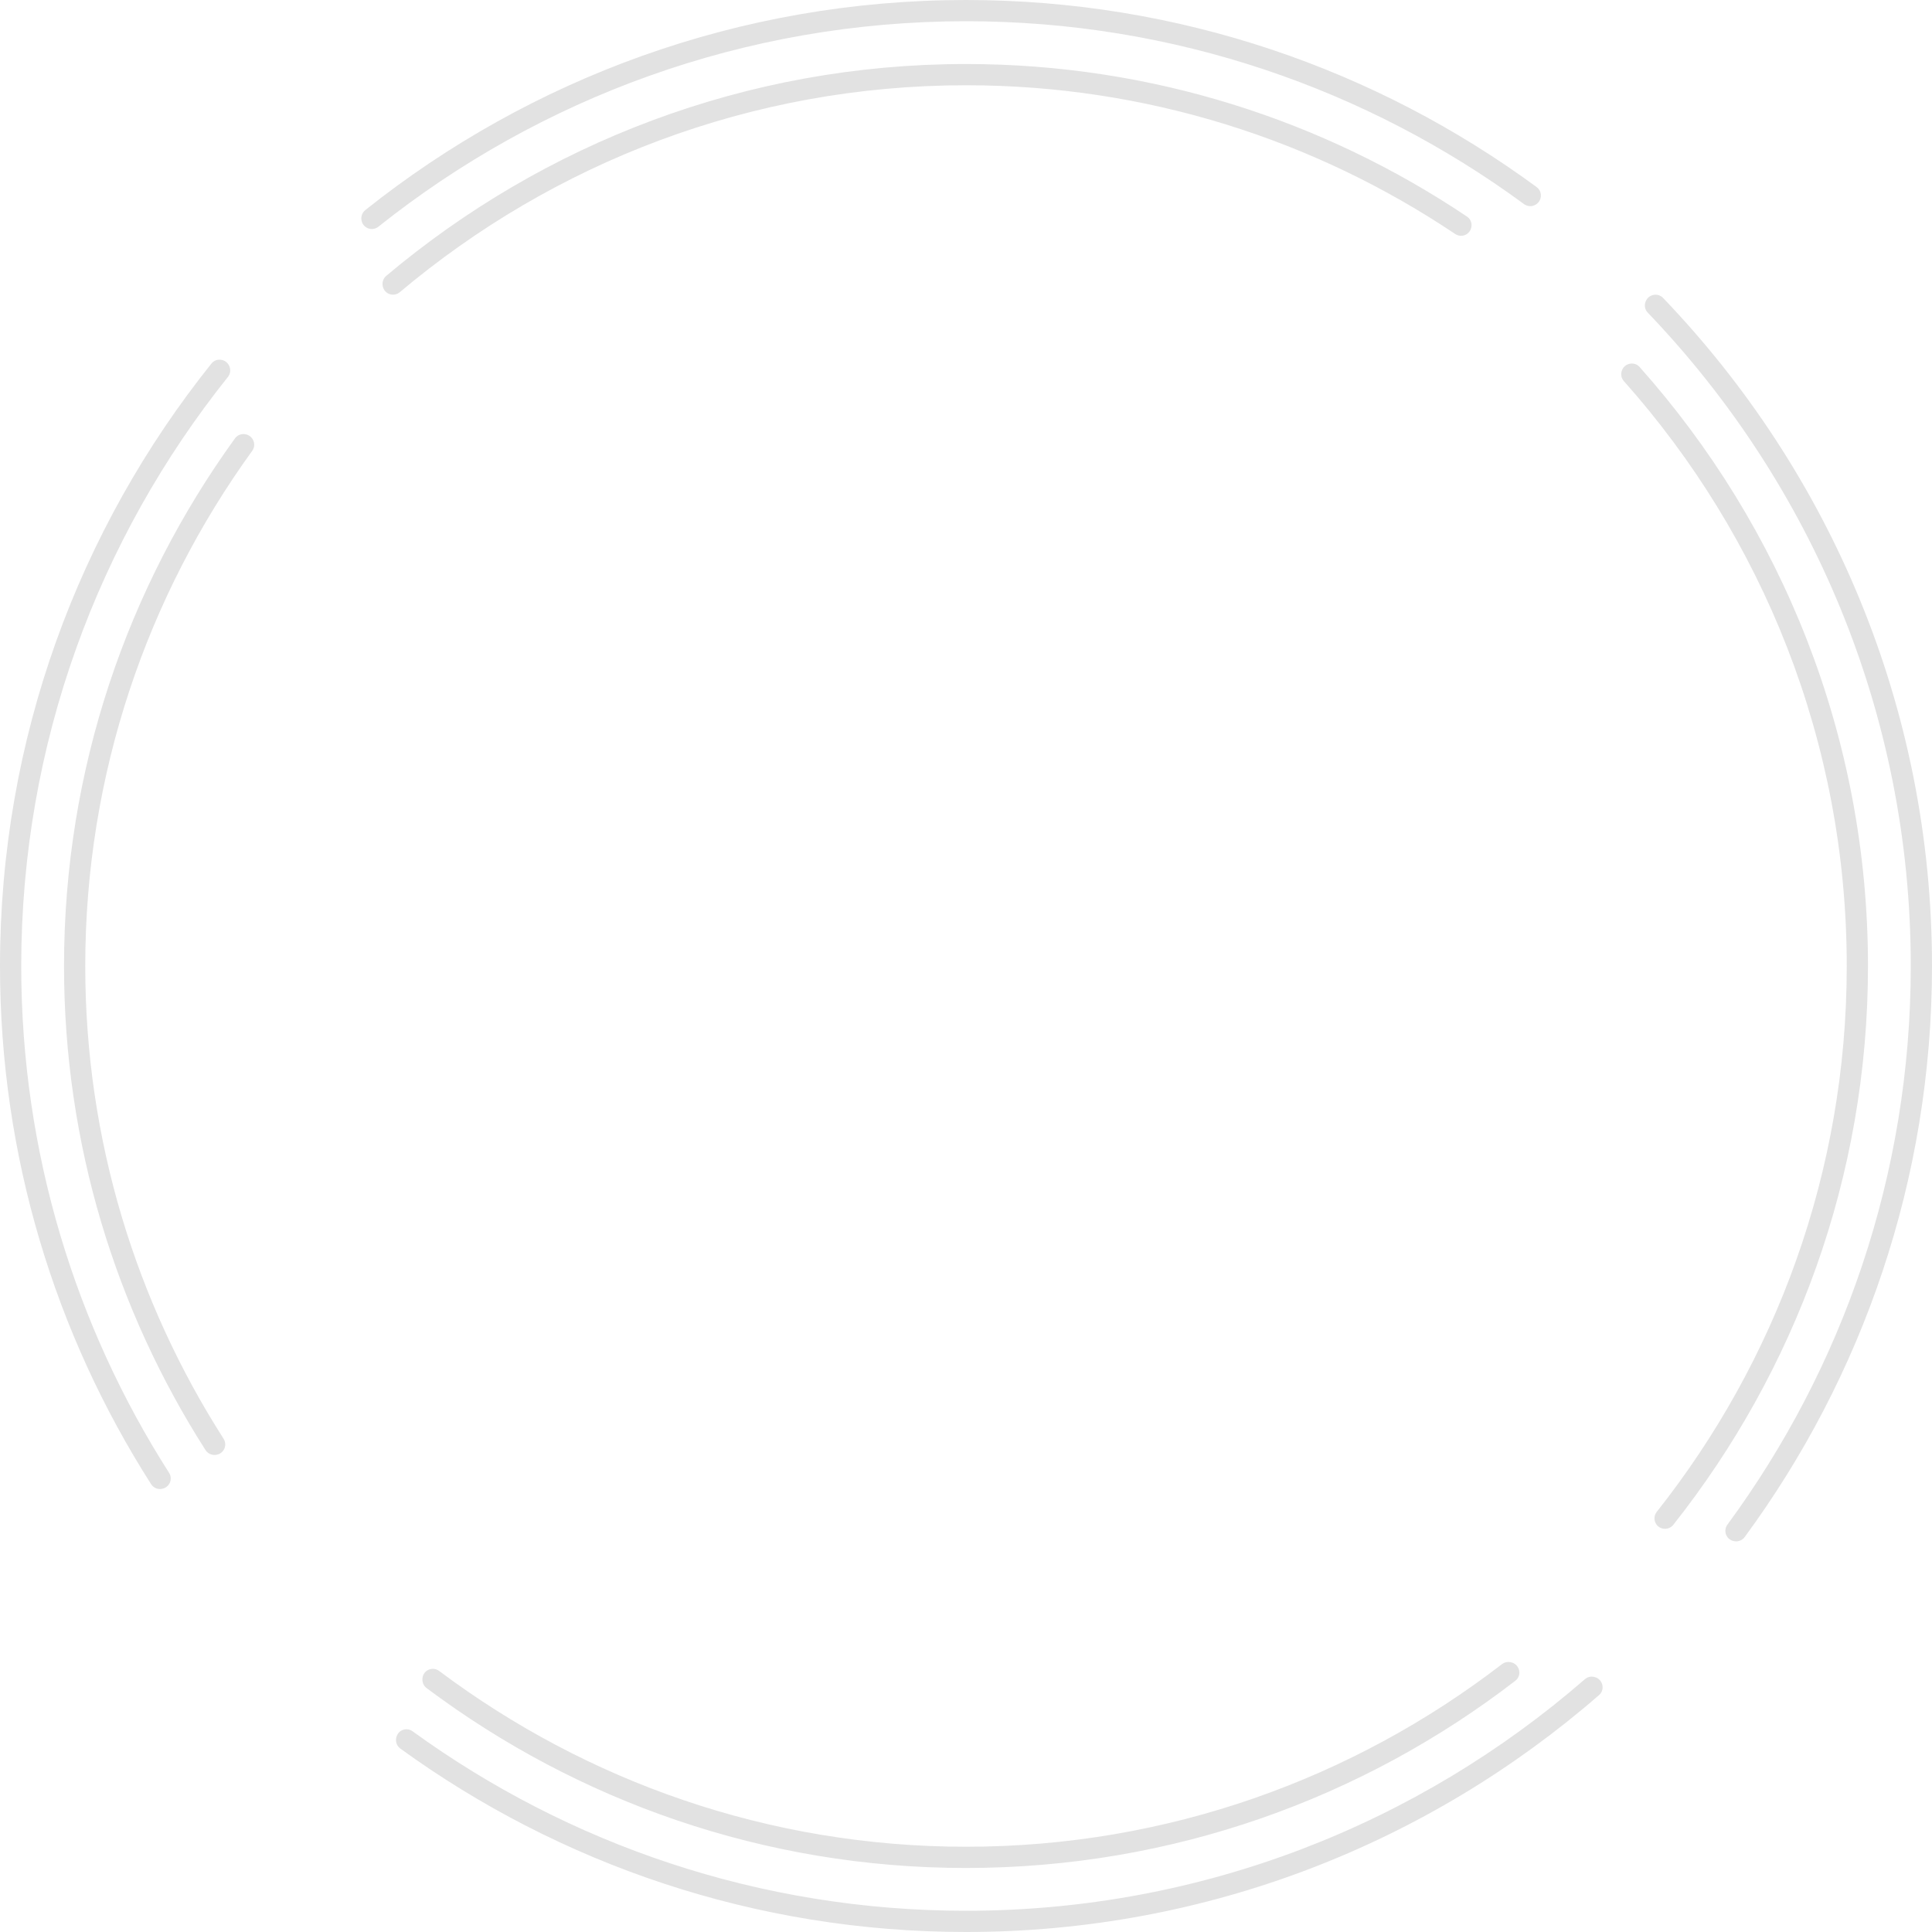 <svg version="1.1" id="图层_1" x="0px" y="0px" width="182px" height="182px" viewBox="0 0 182 182" enable-background="new 0 0 182 182" xml:space="preserve" xmlns="http://www.w3.org/2000/svg" xmlns:xlink="http://www.w3.org/1999/xlink" xmlns:xml="http://www.w3.org/XML/1998/namespace">
  <path fill="#E2E2E2" d="M14.235,139.814C5.228,125.699,0,108.95,0,91c0-21.445,7.459-41.179,19.916-56.75
	c0.491-0.614,1.477-0.425,1.718,0.324l0.007,0.021c0.101,0.314,0.037,0.656-0.169,0.913C9.294,50.736,2,70.031,2,91
	c0,17.557,5.115,33.94,13.927,47.745c0.336,0.526,0.11,1.215-0.469,1.449c-0.006,0.003-0.013,0.005-0.019,0.008
	C14.999,140.379,14.491,140.214,14.235,139.814z M150.149,157.967l-0.037-0.007c-0.291-0.051-0.588,0.032-0.811,0.226
	C133.672,171.766,113.281,180,91,180c-19.453,0-37.468-6.275-52.129-16.905c-0.499-0.362-1.208-0.194-1.463,0.368
	c-0.003,0.006-0.006,0.012-0.008,0.019c-0.199,0.436-0.083,0.952,0.305,1.233C52.694,175.582,71.111,182,91,182
	c22.791,0,43.653-8.422,59.635-22.318C151.259,159.14,150.964,158.111,150.149,157.967z M34.091,20.894
	c0.213,0.659,1.013,0.894,1.555,0.462C50.852,9.246,70.095,2,91,2c19.649,0,37.83,6.403,52.57,17.228
	c0.281,0.206,0.648,0.25,0.967,0.113l0.015-0.007c0.702-0.301,0.82-1.258,0.205-1.71C129.685,6.552,111.095,0,91,0
	C69.629,0,49.958,7.41,34.412,19.79c-0.324,0.258-0.453,0.693-0.326,1.088L34.091,20.894z M156.664,28.064
	c-0.511-0.532-1.41-0.327-1.65,0.37l-0.009,0.026c-0.12,0.348-0.034,0.731,0.221,0.996C170.561,45.453,180,67.144,180,91
	c0,19.673-6.42,37.871-17.27,52.621c-0.435,0.592-0.107,1.43,0.616,1.558l0.031,0.006c0.372,0.066,0.752-0.084,0.976-0.389
	C175.442,129.716,182,111.11,182,91C182,66.604,172.348,44.421,156.664,28.064z M154.455,34.572c-0.5-0.562-1.426-0.368-1.672,0.344
	l-0.006,0.018c-0.115,0.335-0.04,0.704,0.196,0.968C166.025,50.565,173.969,69.871,173.969,91c0,19.401-6.695,37.268-17.894,51.414
	c-0.466,0.589-0.145,1.456,0.594,1.587l0.006,0.001c0.36,0.064,0.728-0.074,0.955-0.361c11.469-14.486,18.339-32.772,18.339-52.64
	C175.969,69.358,167.825,49.59,154.455,34.572z M138.02,22.134c0.719-0.308,0.821-1.299,0.171-1.735
	C124.682,11.337,108.454,6.031,91,6.031c-20.784,0-39.833,7.517-54.614,19.954c-0.31,0.261-0.43,0.686-0.305,1.071l0.007,0.022
	c0.216,0.671,1.037,0.899,1.576,0.445C52.098,15.374,70.702,8.031,91,8.031c17.042,0,32.898,5.169,46.089,14.015
	C137.366,22.231,137.715,22.265,138.02,22.134z M20.268,137.057c0.769-0.03,1.205-0.879,0.791-1.527
	C12.827,122.654,8.031,107.382,8.031,91c0-18.107,5.843-34.869,15.725-48.525c0.186-0.257,0.239-0.585,0.142-0.887
	c-0.251-0.777-1.284-0.951-1.763-0.29C12.013,55.284,6.031,72.454,6.031,91c0,16.773,4.904,32.414,13.327,45.599
	c0.191,0.299,0.526,0.474,0.881,0.459C20.249,137.057,20.258,137.057,20.268,137.057z M142.307,156.584l-0.047-0.008
	c-0.27-0.048-0.547,0.021-0.765,0.189C127.497,167.539,109.99,173.969,91,173.969c-18.601,0-35.772-6.176-49.623-16.555
	c-0.602-0.451-1.471-0.108-1.573,0.638c-0.001,0.008-0.002,0.016-0.003,0.023c-0.05,0.363,0.091,0.726,0.384,0.946
	C54.37,169.647,71.953,175.969,91,175.969c19.462,0,37.408-6.587,51.749-17.636C143.425,157.813,143.147,156.732,142.307,156.584z" class="color c1"/>
</svg>